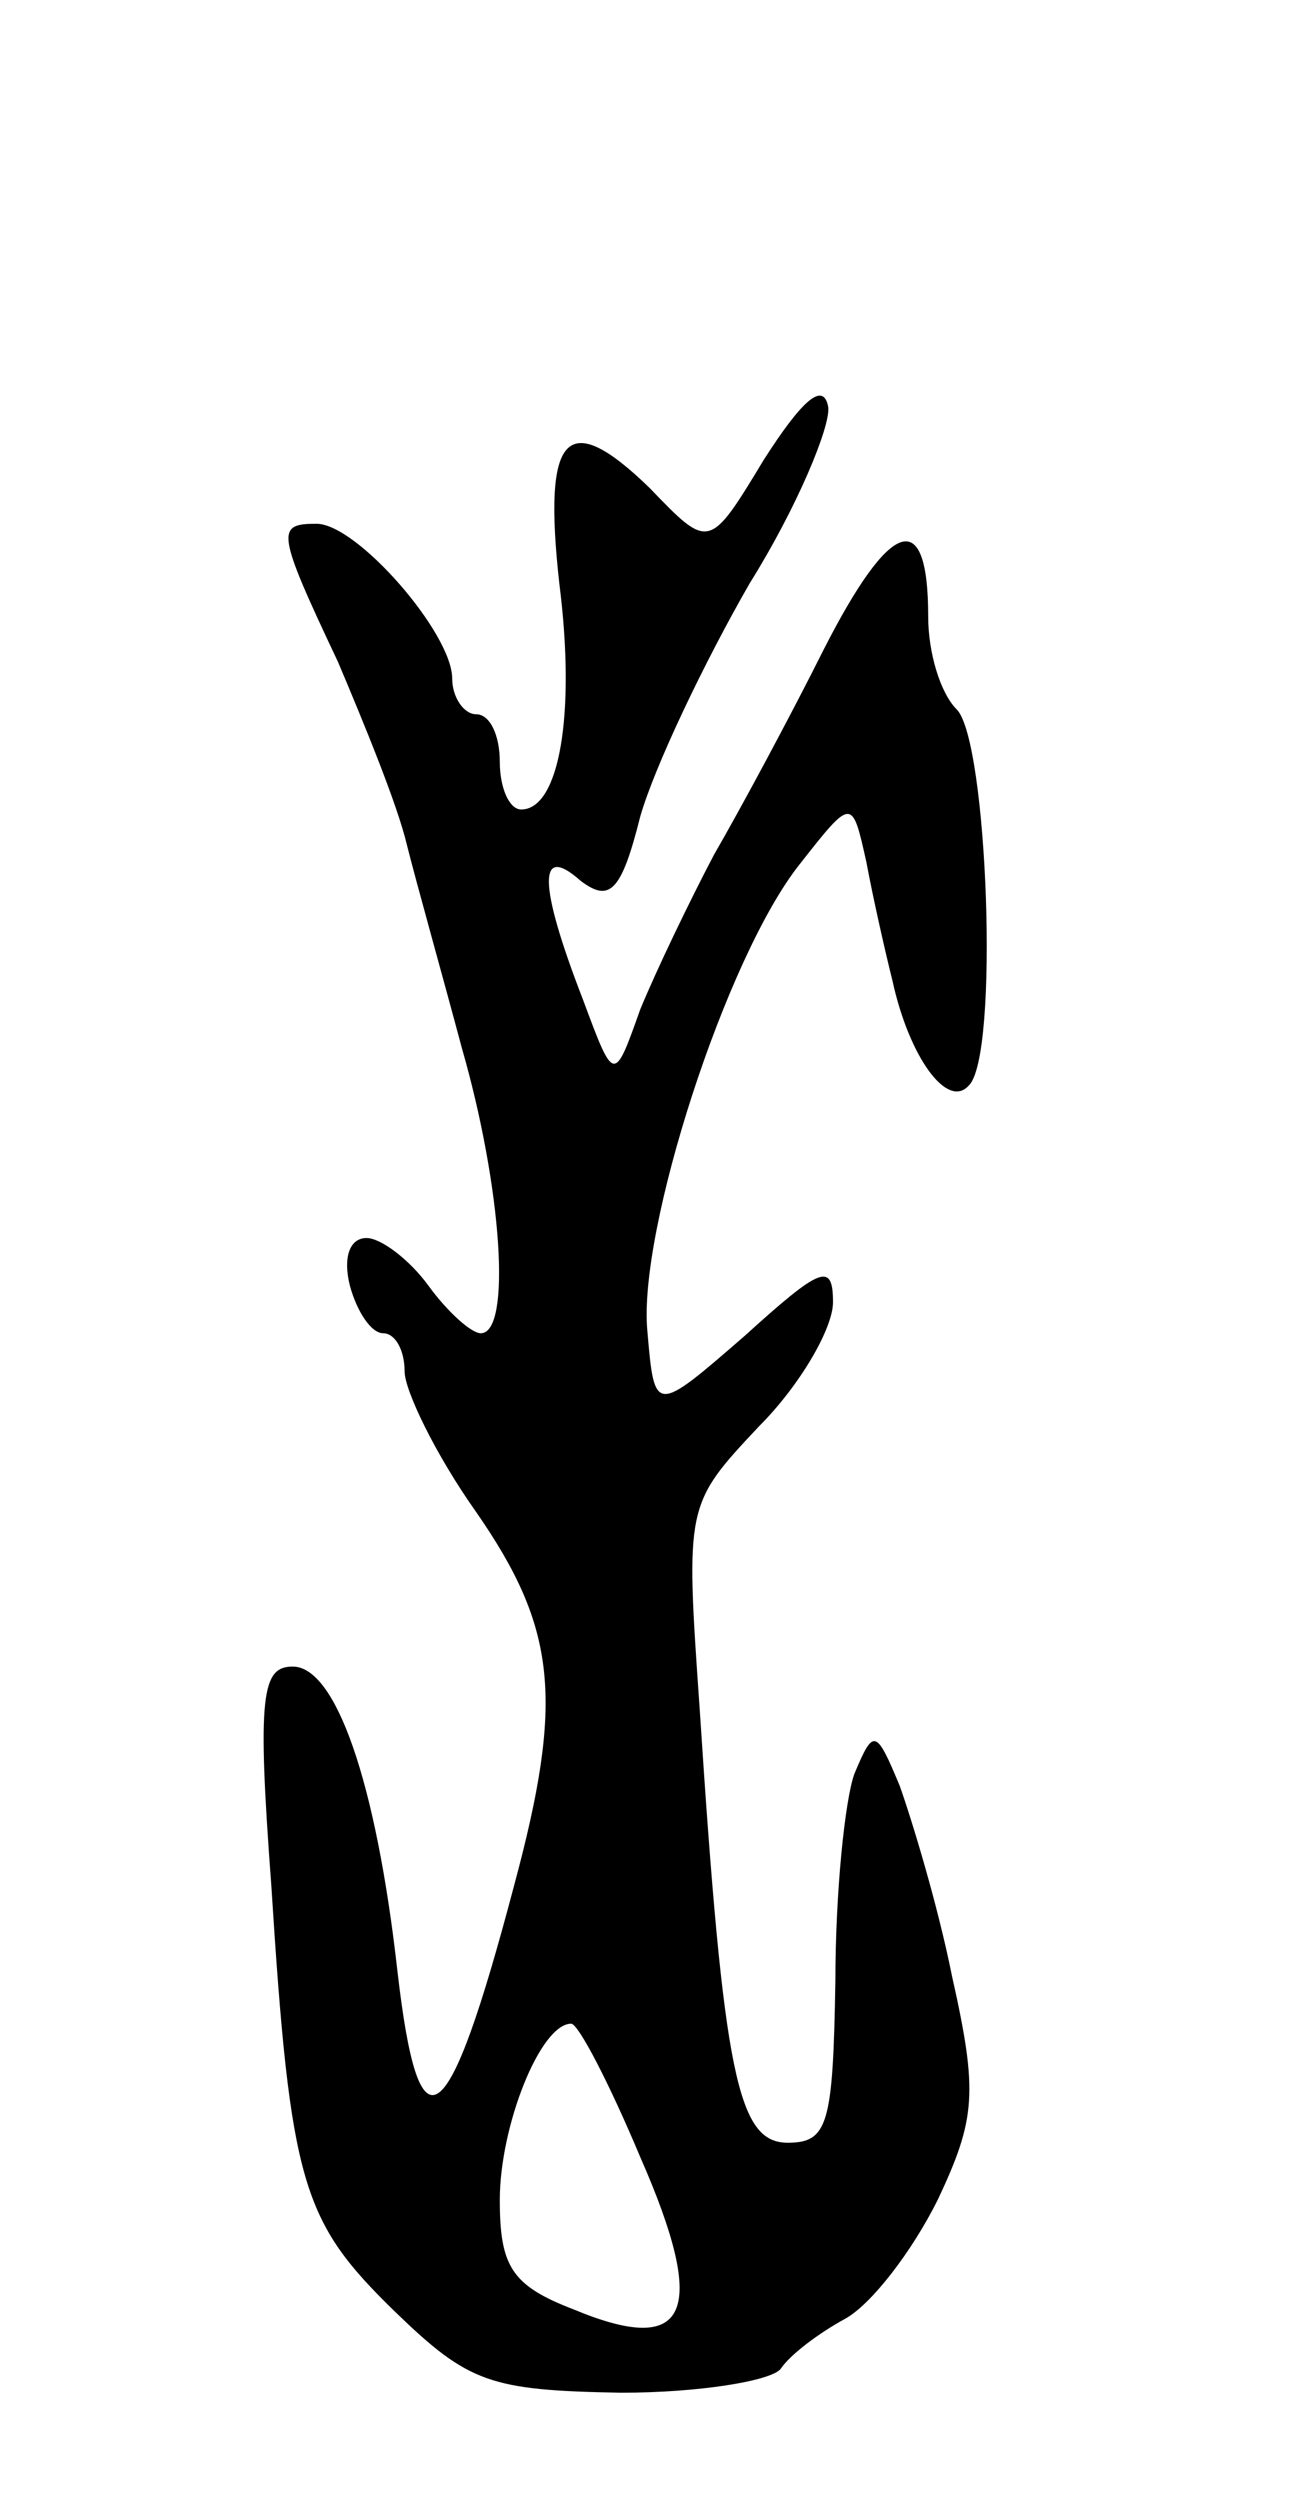 <svg version="1.0" xmlns="http://www.w3.org/2000/svg"
 width="55pt" height="105pt" viewBox="0 0 55 105"
 preserveAspectRatio="xMidYMid meet">
<g transform="translate(0,105) scale(0.1,-0.1)"
fill="#000000" stroke="none">
<path d="M321 857 c-23 -38 -23 -38 -48 -12 -35 34 -45 23 -38 -40 7 -55 0
-95 -16 -95 -5 0 -9 9 -9 20 0 11 -4 20 -10 20 -5 0 -10 7 -10 15 0 19 -40 65
-57 65 -17 0 -17 -3 9 -58 11 -26 25 -60 29 -77 4 -16 15 -55 23 -85 17 -59
21 -120 8 -120 -4 0 -14 9 -22 20 -8 11 -20 20 -26 20 -7 0 -10 -8 -7 -20 3
-11 9 -20 14 -20 5 0 9 -7 9 -16 0 -8 13 -35 30 -59 34 -49 37 -79 16 -157
-28 -106 -40 -114 -49 -36 -9 80 -26 128 -44 128 -13 0 -15 -12 -9 -92 8 -126
13 -141 52 -179 31 -30 40 -33 95 -34 33 0 63 5 67 10 4 6 16 15 27 21 11 6
28 28 39 50 16 34 17 45 6 94 -6 30 -17 66 -22 80 -10 24 -11 24 -19 5 -4 -11
-8 -50 -8 -87 -1 -60 -3 -68 -20 -68 -21 0 -27 28 -37 182 -6 86 -6 86 25 119
17 17 31 41 31 52 0 17 -5 15 -37 -14 -38 -33 -38 -33 -41 2 -4 42 33 157 64
196 22 28 22 28 28 1 3 -16 8 -38 11 -50 7 -32 23 -54 32 -44 13 12 8 145 -5
158 -7 7 -12 24 -12 39 0 47 -16 41 -44 -14 -14 -28 -35 -67 -46 -86 -10 -19
-24 -48 -31 -65 -11 -31 -11 -31 -24 4 -19 49 -19 66 -1 50 12 -9 17 -5 25 27
6 21 27 65 46 98 20 32 34 66 33 74 -2 11 -11 3 -27 -22z m-52 -713 c29 -66
20 -84 -28 -64 -26 10 -31 18 -31 46 0 31 17 74 30 74 3 0 16 -25 29 -56z"/>
</g>
</svg>
